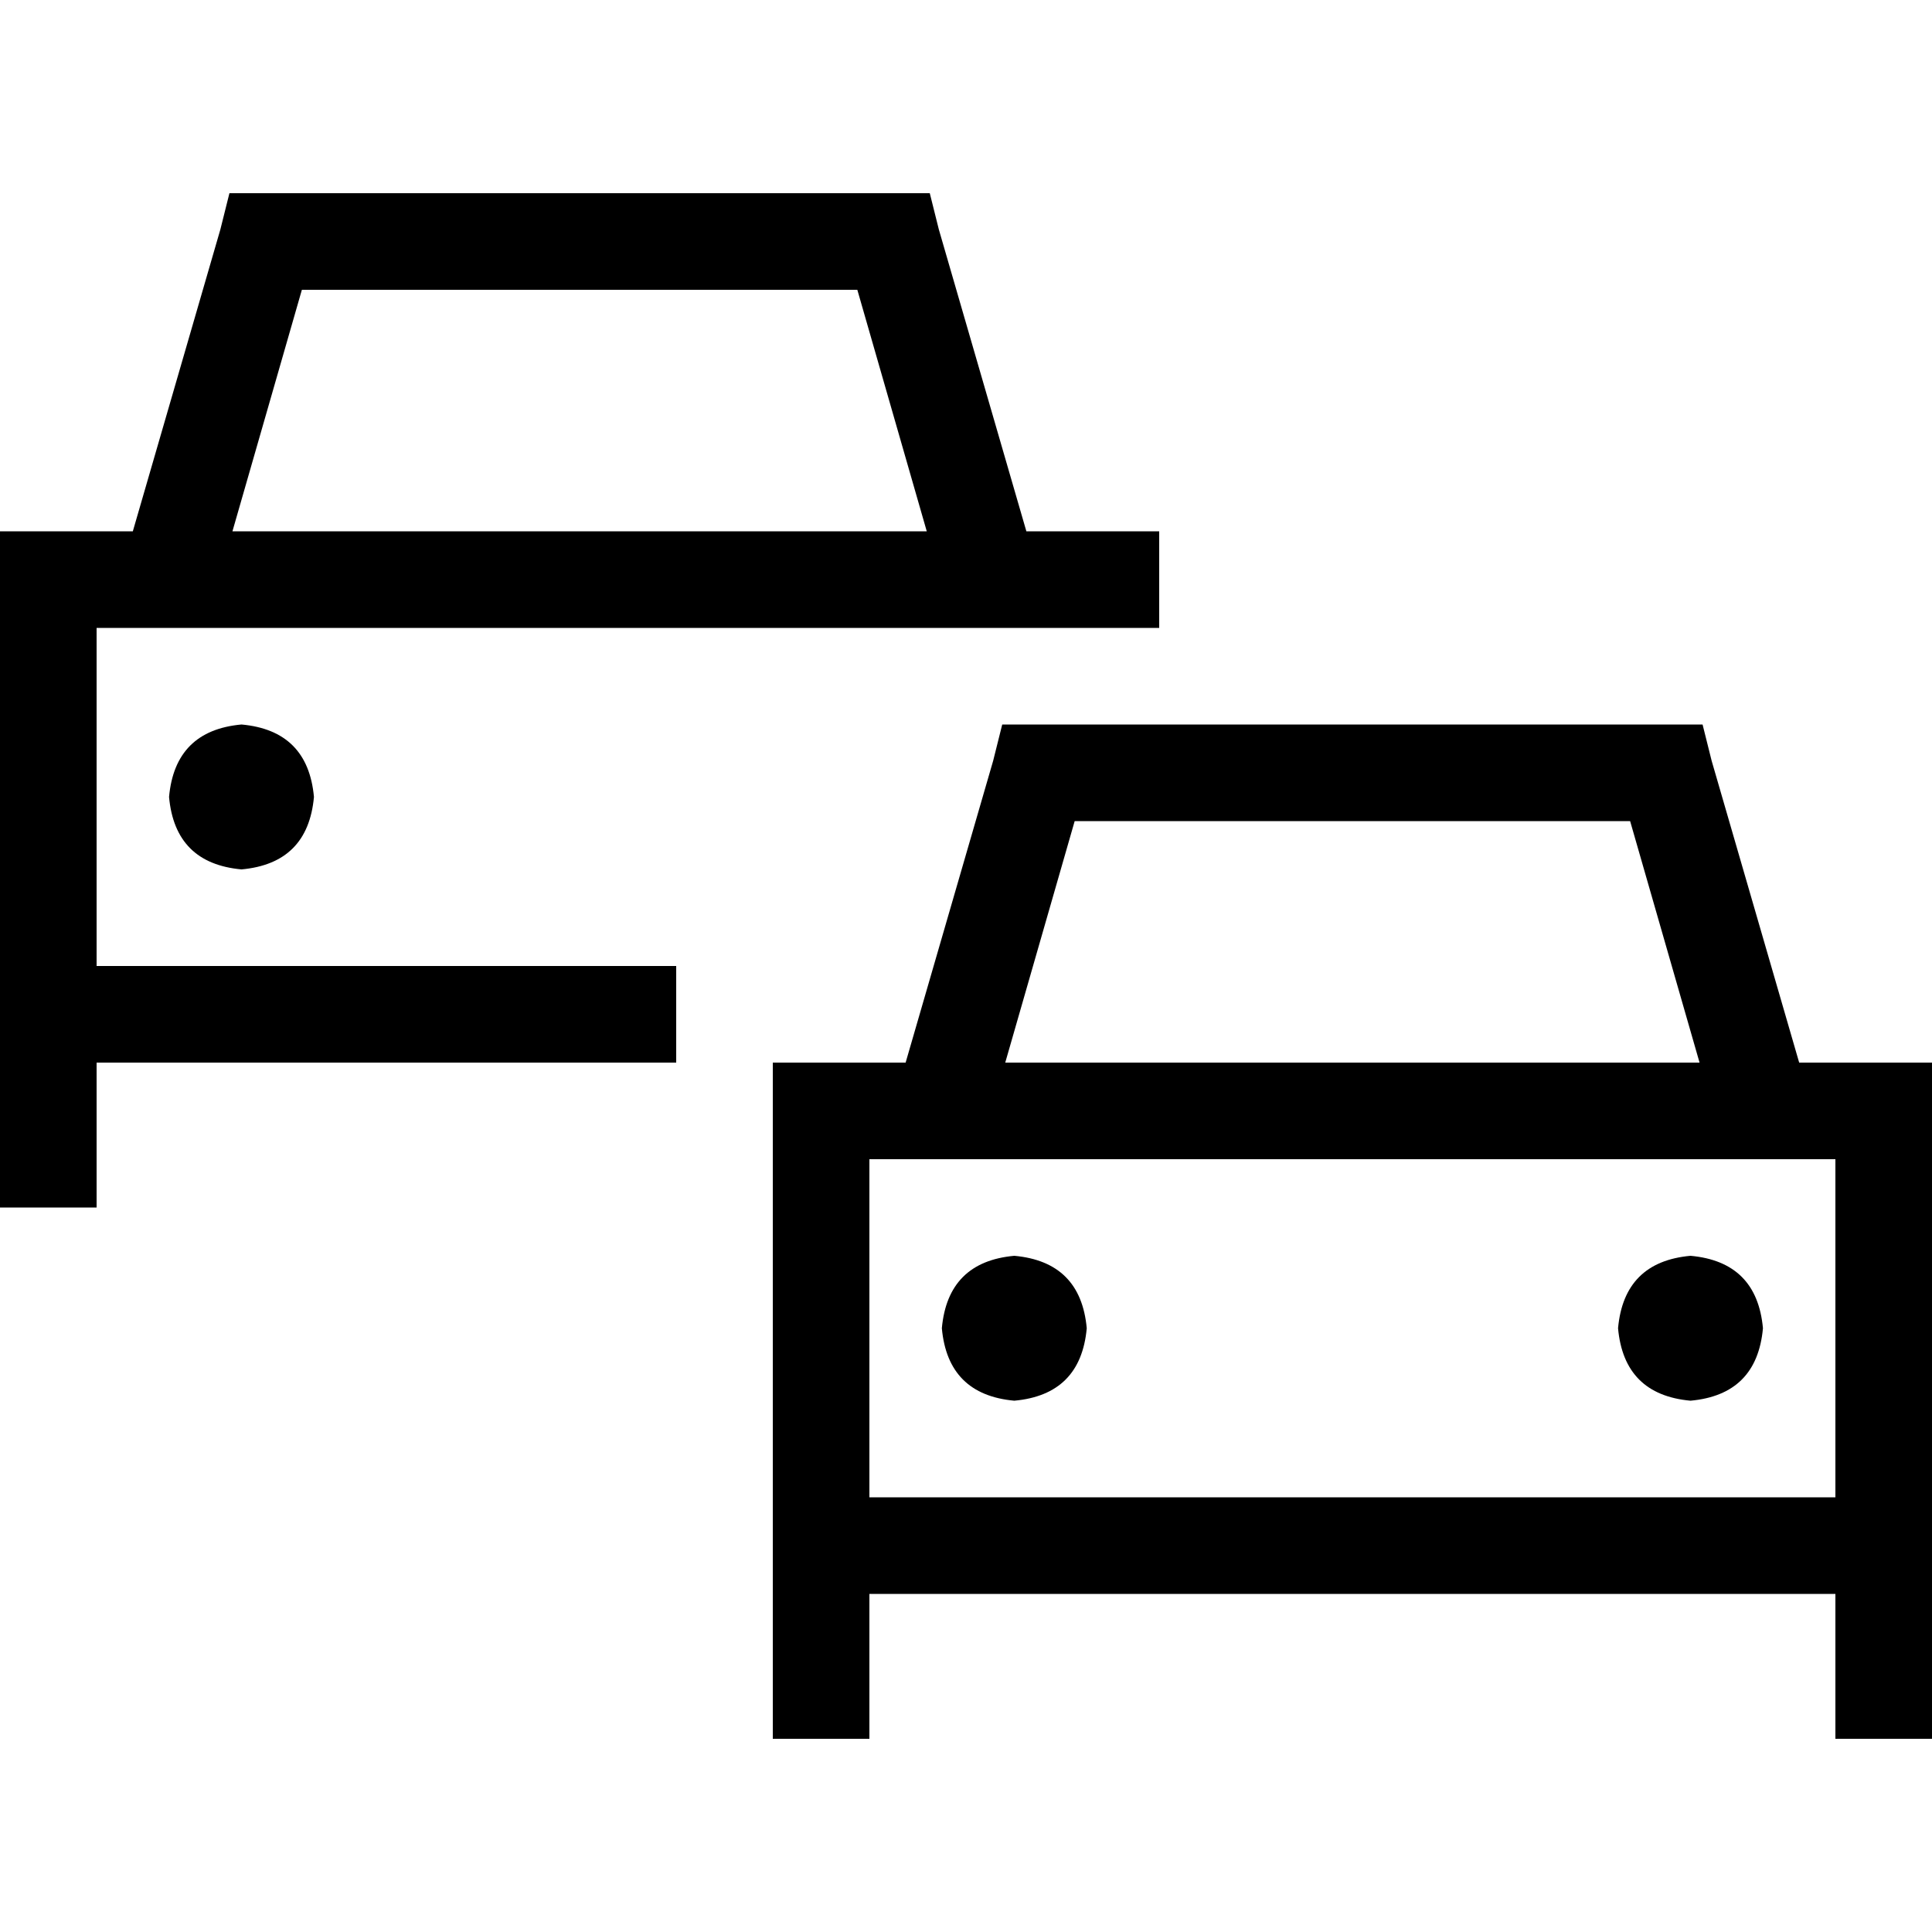 <svg xmlns="http://www.w3.org/2000/svg" viewBox="0 0 512 512">
  <path d="M 60.8 51.2 L 70.4 51.2 L 60.8 51.2 L 246.4 51.2 L 248.8 60.8 L 248.8 60.8 L 272 140.8 L 272 140.8 L 281.6 140.8 L 307.2 140.8 L 307.2 166.4 L 307.2 166.4 L 281.6 166.4 L 262.4 166.4 L 262.4 166.4 L 262.4 166.4 L 246.4 166.4 L 44.8 166.4 Q 44.8 166.4 44.8 166.4 Q 44.8 166.4 44.8 166.4 L 25.6 166.4 L 25.6 166.4 L 25.6 243.2 L 25.6 243.2 L 25.6 256 L 25.6 256 L 179.2 256 L 179.2 256 L 179.2 281.6 L 179.2 281.6 L 25.6 281.6 L 25.6 281.6 L 25.6 320 L 25.6 320 L 0 320 L 0 320 L 0 281.6 L 0 281.6 L 0 256 L 0 256 L 0 243.2 L 0 243.2 L 0 166.4 L 0 166.4 L 0 140.8 L 0 140.8 L 25.6 140.8 L 35.2 140.8 L 58.4 60.8 L 58.4 60.8 L 60.8 51.2 L 60.8 51.2 Z M 227.2 76.8 L 80 76.8 L 227.2 76.8 L 80 76.8 L 61.6 140.8 L 61.6 140.8 L 245.6 140.8 L 245.6 140.8 L 227.2 76.8 L 227.2 76.8 Z M 64 192 Q 81.6 193.6 83.2 211.2 Q 81.6 228.8 64 230.4 Q 46.4 228.8 44.8 211.2 Q 46.4 193.6 64 192 L 64 192 Z M 265.6 192 L 275.2 192 L 265.6 192 L 451.2 192 L 453.6 201.6 L 453.6 201.6 L 476.8 281.6 L 476.8 281.6 L 486.4 281.6 L 512 281.6 L 512 307.2 L 512 307.2 L 512 384 L 512 384 L 512 396.8 L 512 396.8 L 512 422.4 L 512 422.4 L 512 460.8 L 512 460.8 L 486.4 460.8 L 486.4 460.8 L 486.4 422.4 L 486.4 422.4 L 230.4 422.4 L 230.4 422.4 L 230.4 460.8 L 230.4 460.8 L 204.8 460.8 L 204.8 460.8 L 204.8 422.4 L 204.8 422.4 L 204.8 396.8 L 204.8 396.8 L 204.8 384 L 204.8 384 L 204.8 307.2 L 204.8 307.2 L 204.8 281.6 L 204.8 281.6 L 230.4 281.6 L 240 281.6 L 263.2 201.6 L 263.2 201.6 L 265.6 192 L 265.6 192 Z M 486.4 307.2 L 467.2 307.2 L 486.4 307.2 L 467.2 307.2 Q 467.2 307.2 467.2 307.2 Q 467.2 307.2 467.2 307.2 L 249.6 307.2 L 249.6 307.2 Q 249.6 307.2 249.6 307.2 Q 249.6 307.2 249.6 307.2 L 230.4 307.2 L 230.4 307.2 L 230.4 384 L 230.4 384 L 230.4 396.8 L 230.4 396.8 L 486.4 396.8 L 486.4 396.8 L 486.4 384 L 486.4 384 L 486.4 307.2 L 486.4 307.2 Z M 432 217.6 L 284.8 217.6 L 432 217.6 L 284.8 217.6 L 266.4 281.6 L 266.4 281.6 L 450.4 281.6 L 450.4 281.6 L 432 217.6 L 432 217.6 Z M 268.8 332.8 Q 286.4 334.4 288 352 Q 286.4 369.6 268.8 371.2 Q 251.2 369.6 249.6 352 Q 251.2 334.4 268.8 332.8 L 268.8 332.8 Z M 428.8 352 Q 430.4 334.4 448 332.8 Q 465.6 334.4 467.2 352 Q 465.6 369.6 448 371.2 Q 430.4 369.6 428.8 352 L 428.8 352 Z" />
</svg>